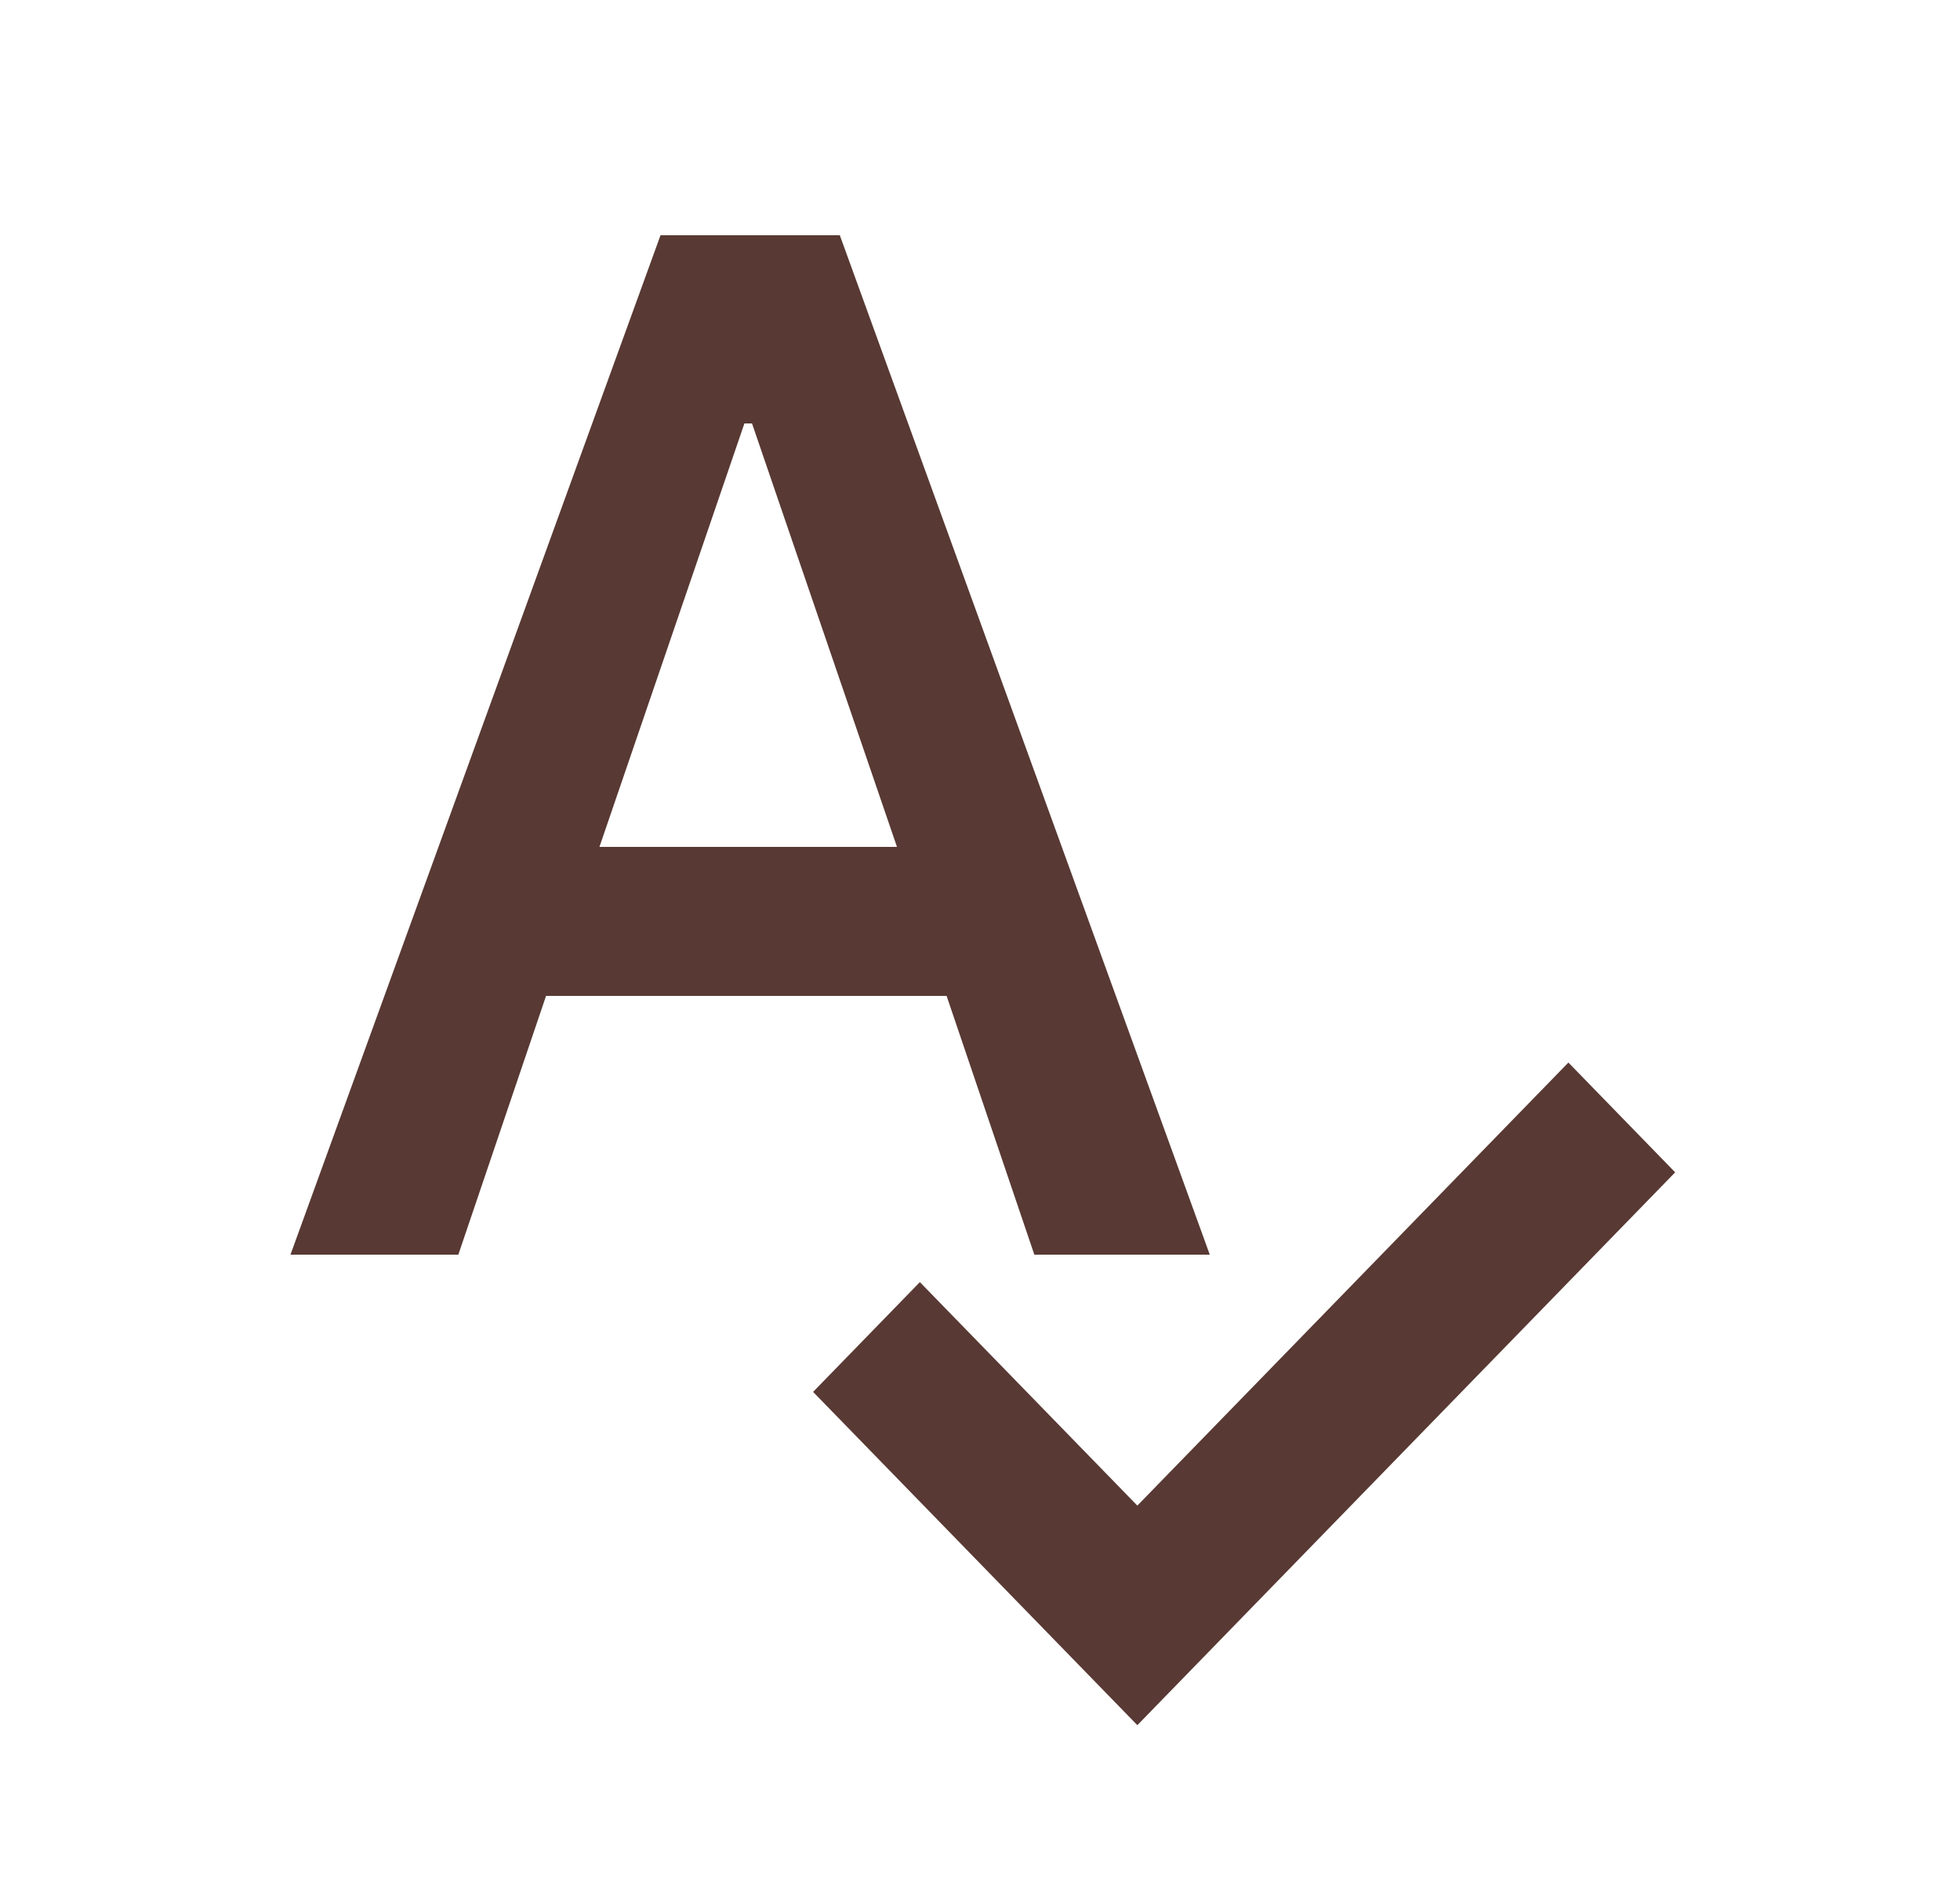 <svg width="25" height="24" viewBox="0 0 25 24" fill="none" xmlns="http://www.w3.org/2000/svg">
<mask id="mask0_575_254" style="mask-type:alpha" maskUnits="userSpaceOnUse" x="0" y="0" width="25" height="24">
<rect x="0.785" width="23.355" height="24" fill="#D9D9D9"/>
</mask>
<g mask="url(#mask0_575_254)">
<path d="M14.507 22L10.371 17.75L11.733 16.35L14.507 19.2L20.005 13.55L21.367 14.95L14.507 22ZM3.705 16L8.425 3H10.712L15.431 16H13.193L12.074 12.7H6.965L5.846 16H3.705ZM7.646 10.8H11.441L9.592 5.4H9.495L7.646 10.8Z" fill="#583933"/>
</g>
</svg>
